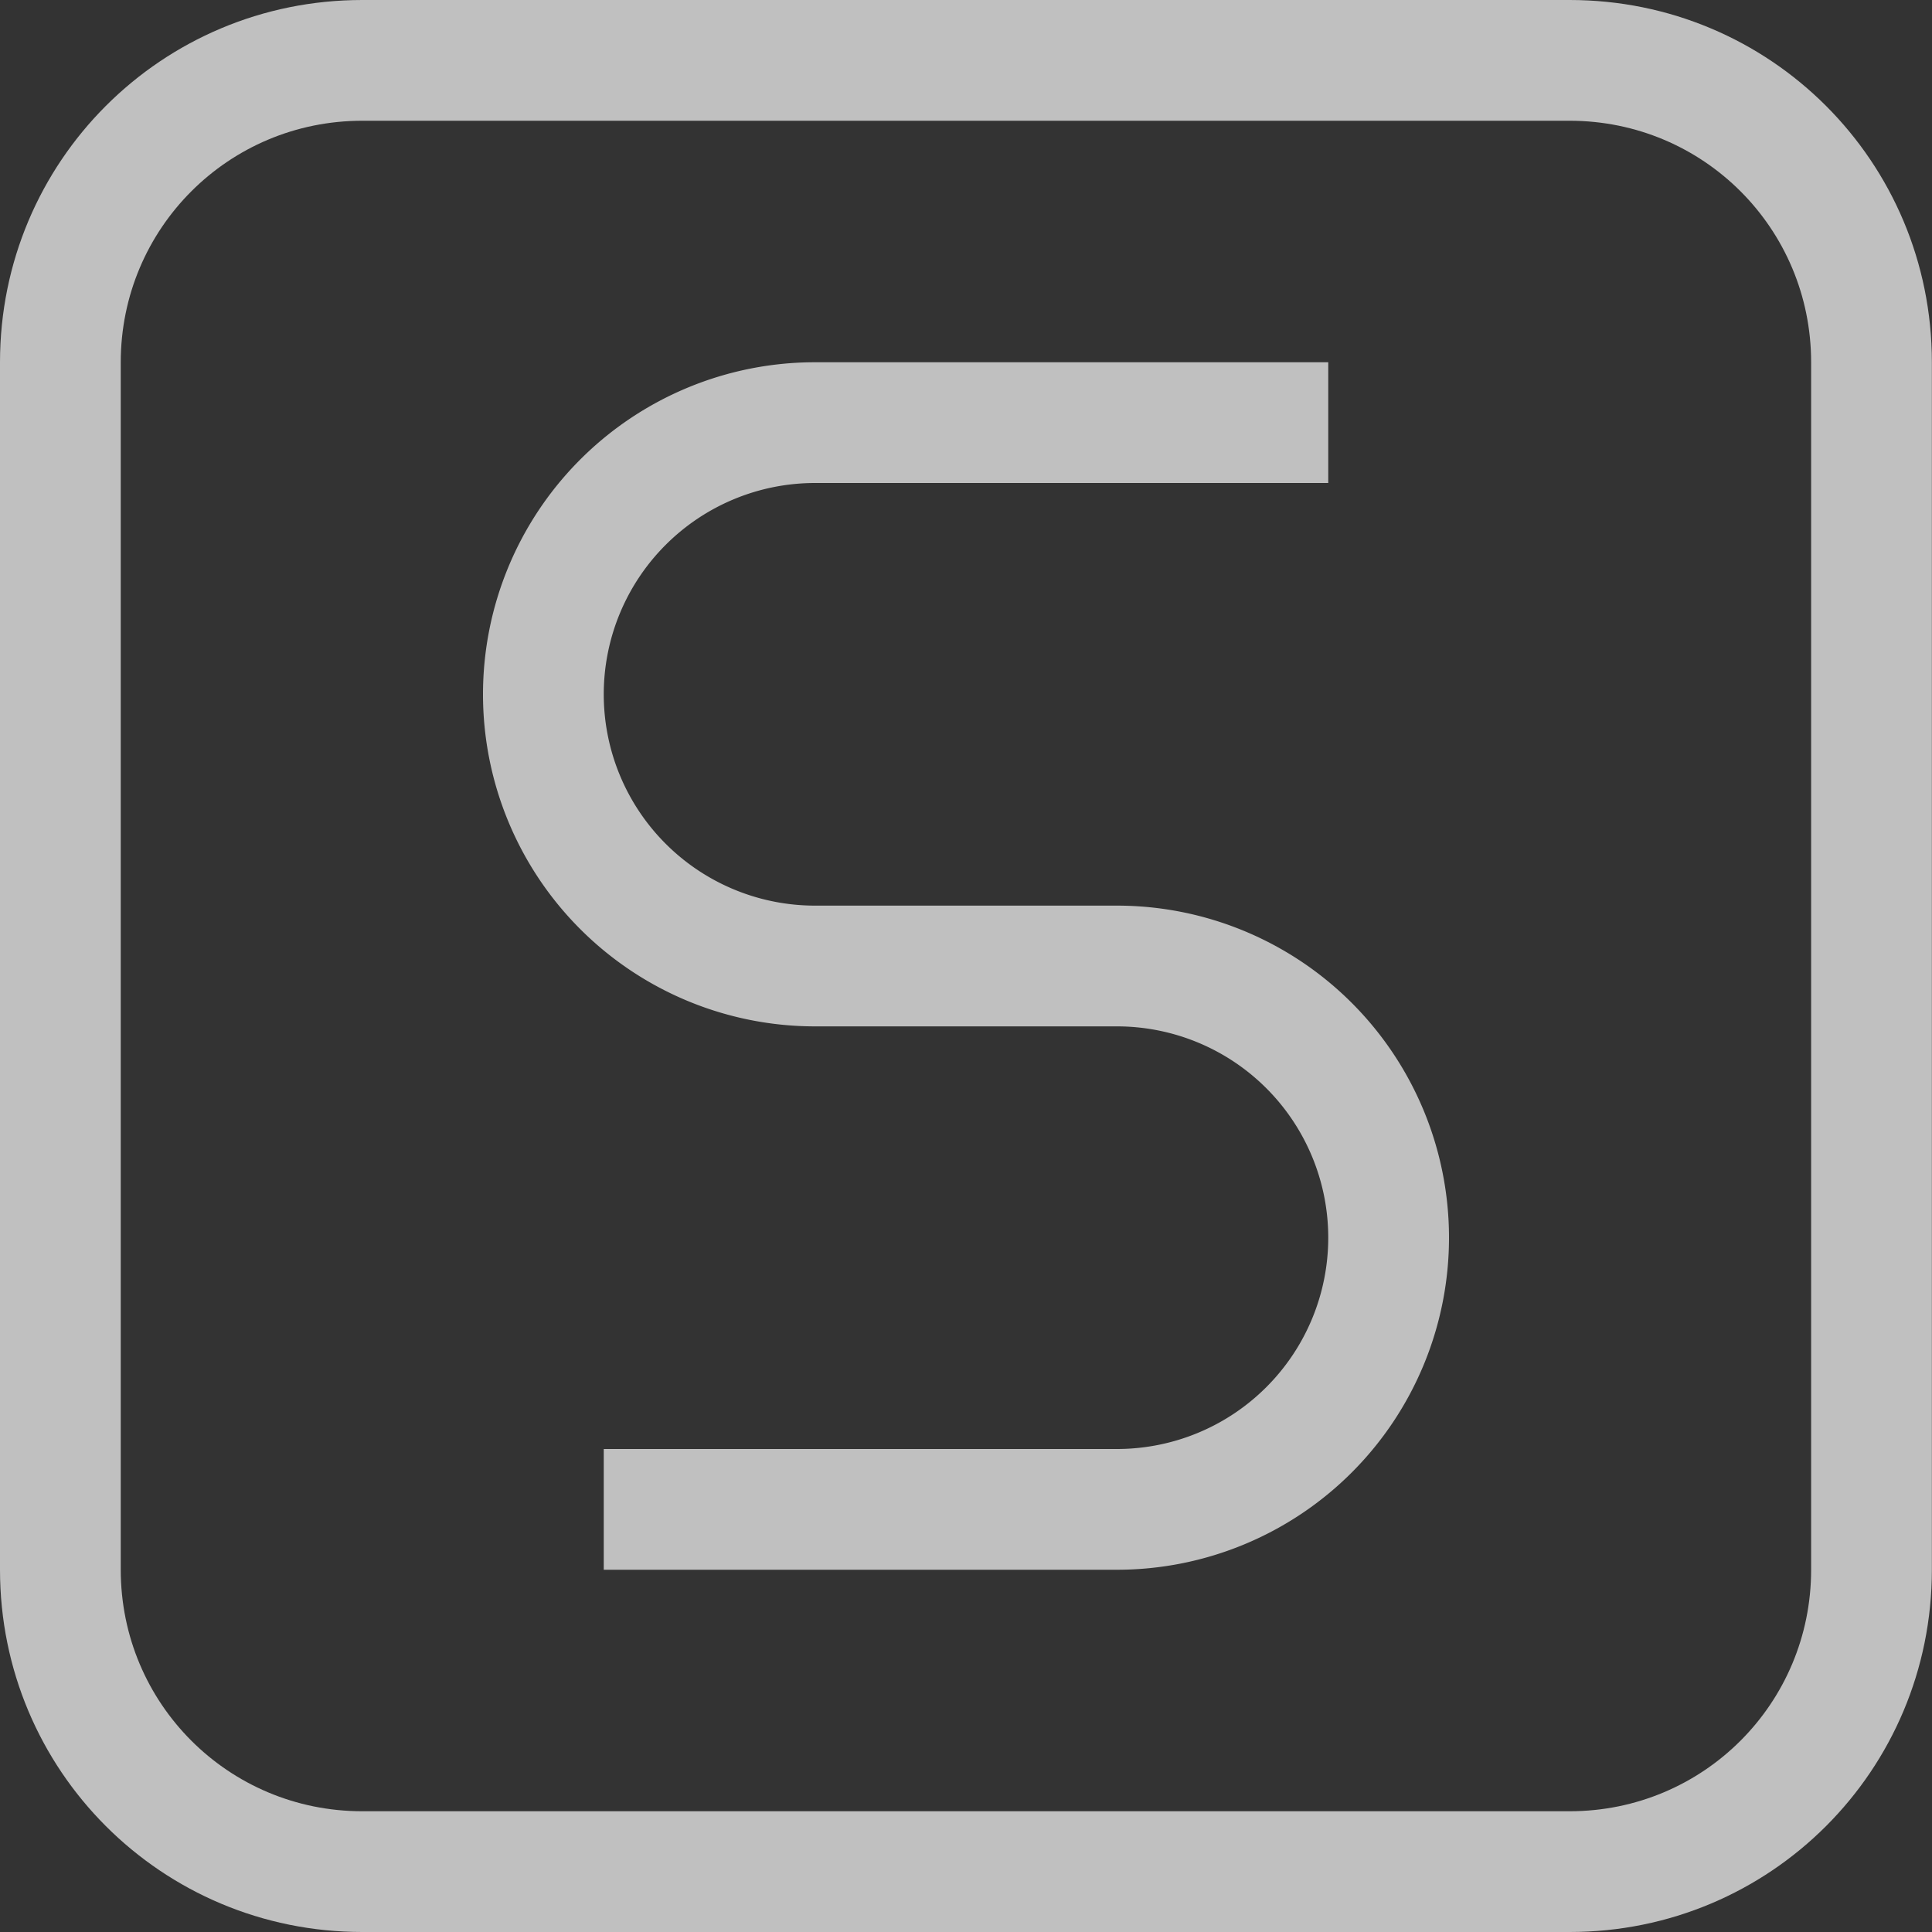 <svg xmlns="http://www.w3.org/2000/svg" width="16" height="16">
    <rect width="100%" height="100%" fill="#333333" stroke="none"/>
    <defs>
        <style id="current-color-scheme" type="text/css">
            .ColorScheme-Text{color:#fdfdfd;opacity:.7}
        </style>
    </defs>
    <path fill="currentColor" d="M3 0C1.338 0 0 1.338 0 3v10c0 1.662 1.338 3 3 3h9.999c1.662 0 3-1.338 3-3V3c0-1.662-1.338-3-3-3zm0 1h9.999c1.108 0 2 .892 2 2v10c0 1.108-.892 2-2 2H3c-1.108 0-2-.892-2-2V3c0-1.108.892-2 2-2z" class="ColorScheme-Text"/>
    <path fill="currentColor" d="M6.75 3A2.75 2.75 0 0 0 4 5.75 2.75 2.75 0 0 0 6.75 8.5h2.5A1.75 1.75 0 0 1 11 10.25 1.75 1.75 0 0 1 9.25 12H5v1h4.25A2.75 2.75 0 0 0 12 10.25 2.75 2.75 0 0 0 9.25 7.5h-2.5A1.75 1.75 0 0 1 5 5.75 1.75 1.75 0 0 1 6.75 4H11V3H6.75z" class="ColorScheme-Text"/>
</svg>
